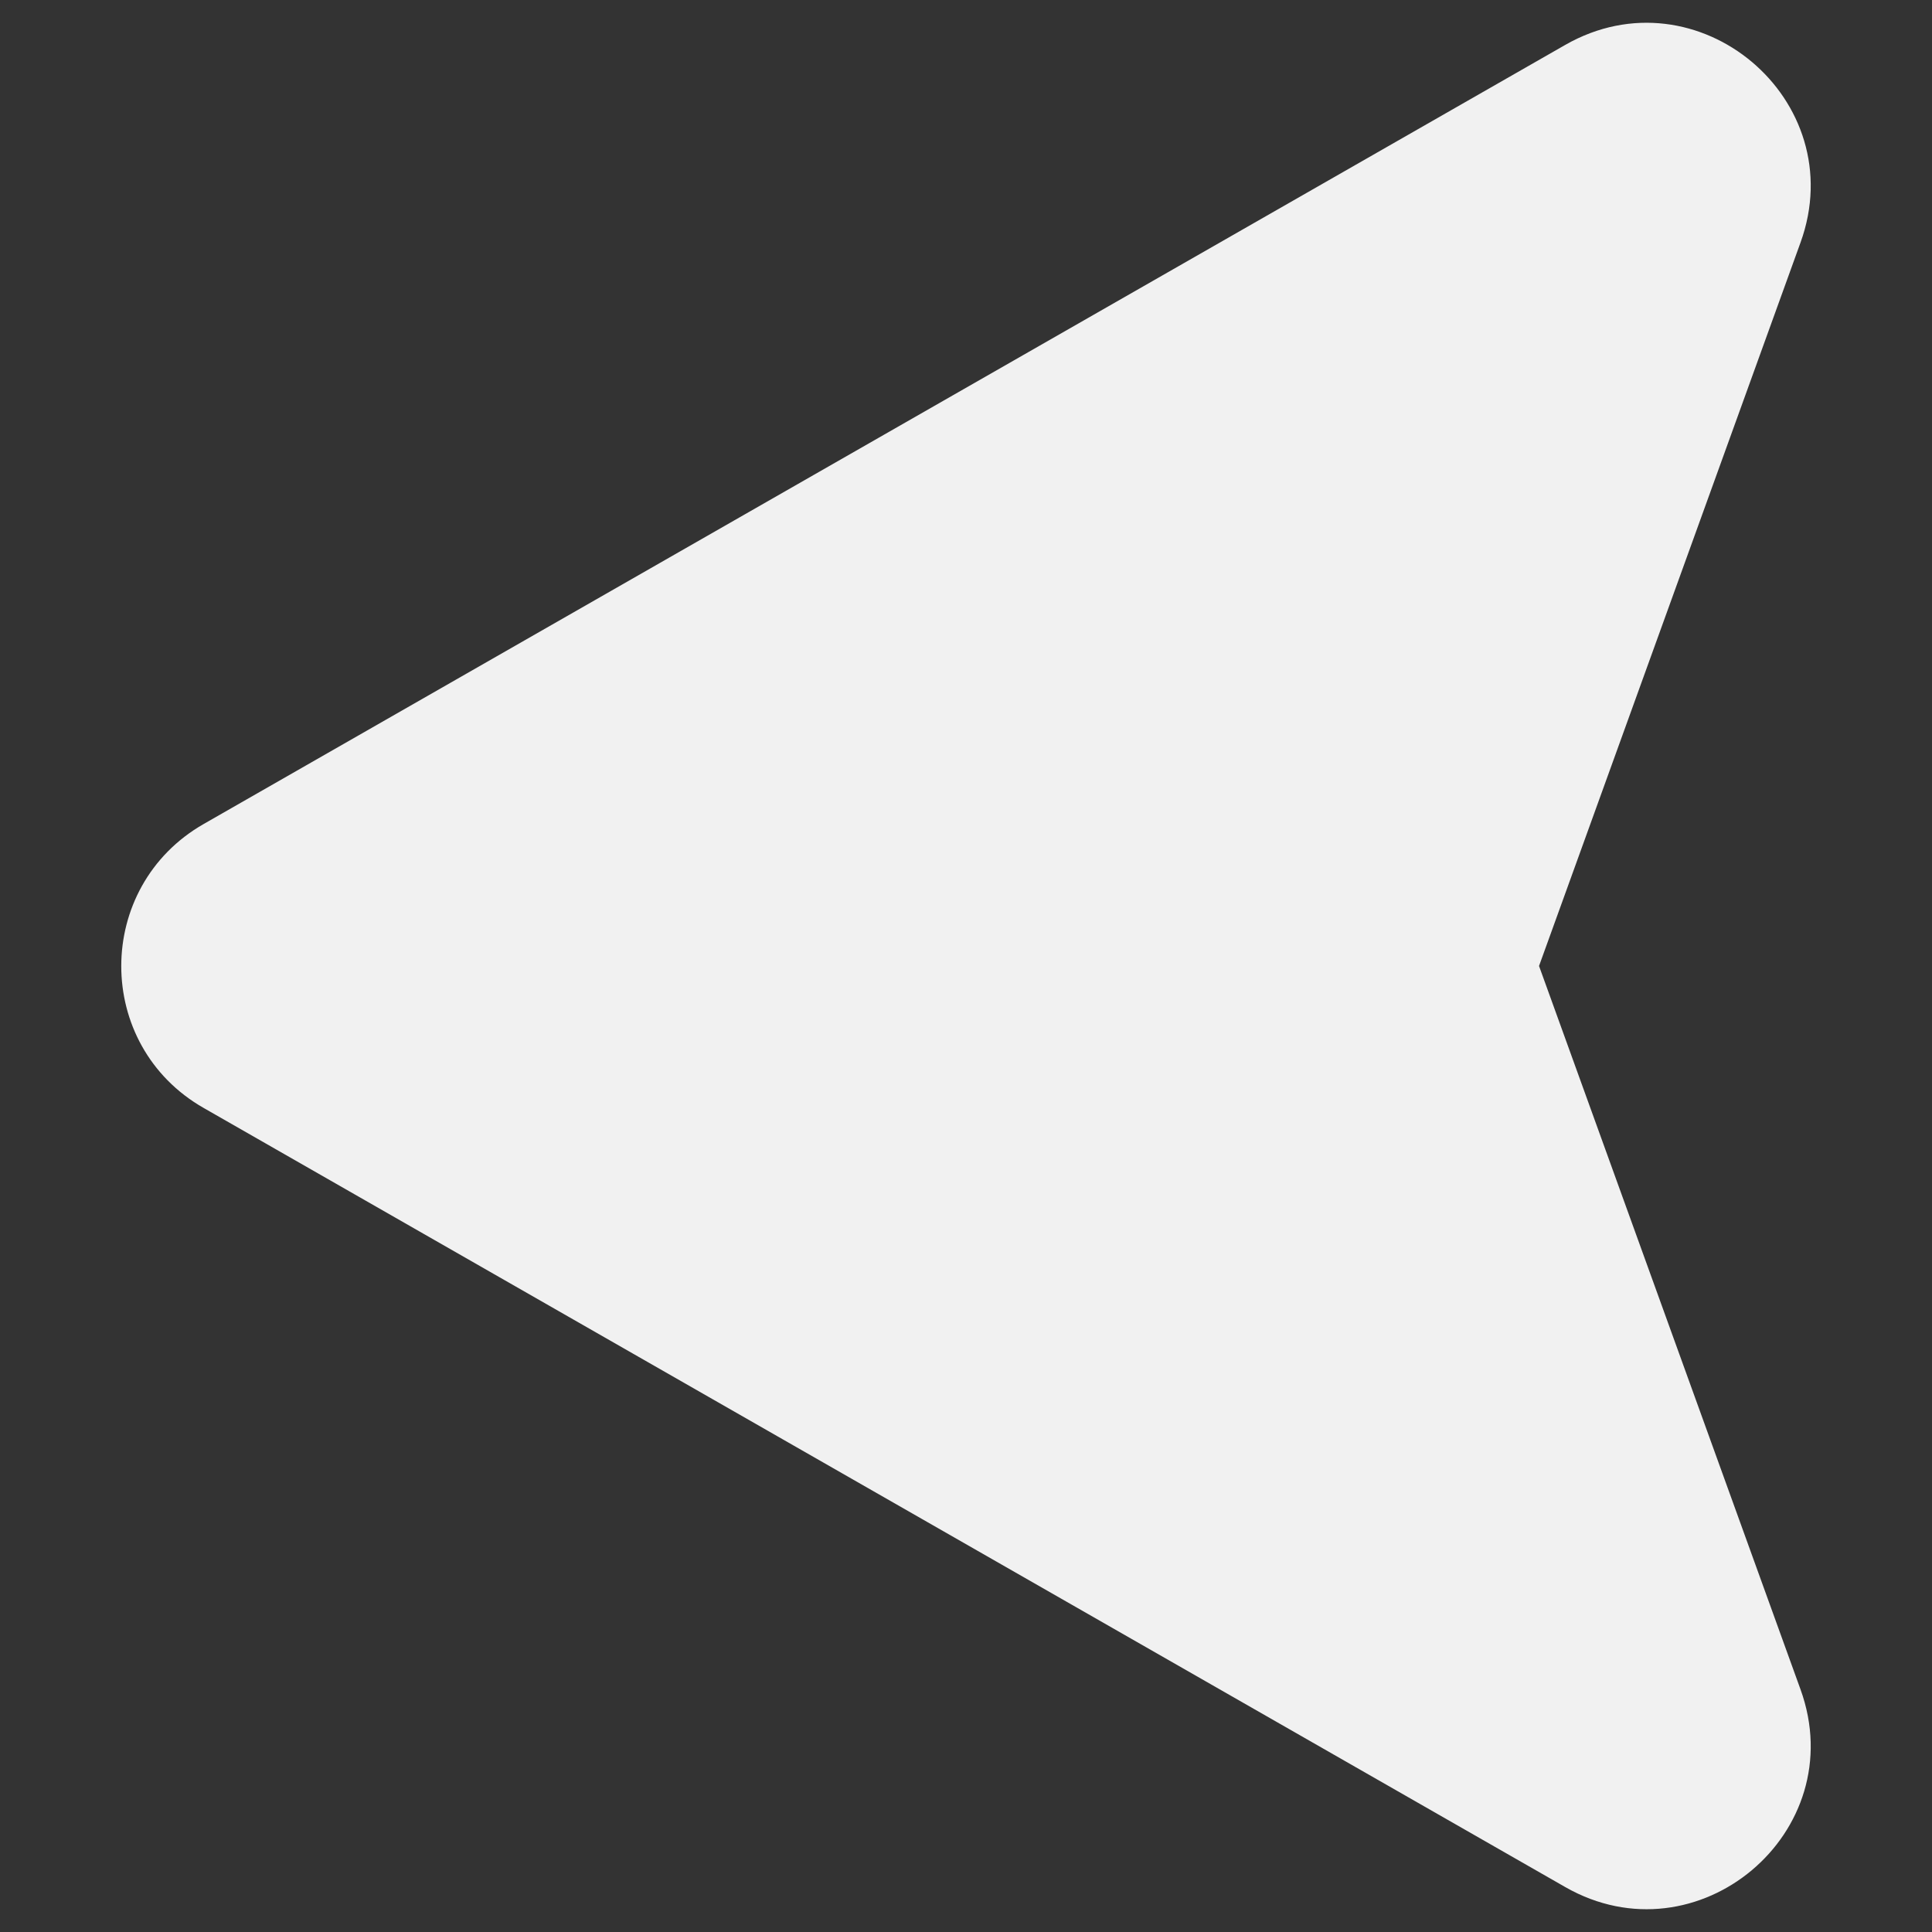 <svg xmlns="http://www.w3.org/2000/svg" version="1.1" xmlns:xlink="http://www.w3.org/1999/xlink" width="20" height="20" x="0" y="0" viewBox="0 0 256 256" style="enable-background:new 0 0 512 512" xml:space="preserve" class="">
                            <rect x="0" y="0" width="256" height="256" fill="#333333" stroke="none"/>
                            <g transform="matrix(-1,-1.2246467991473532e-16,1.2246467991473532e-16,-1,256,256)">
                                <path d="M228.992 146.827 48.594 250.051c-17.497 9.998-38.04-7.264-31.166-26.206l34.642-95.842L17.428 32.16C10.554 13.178 31.097-4.045 48.594 5.953l180.398 103.224c14.606 8.319 14.568 29.331 0 37.65z" fill="#f1f1f1" opacity="1" data-original="#000000" class=""></path>
                            </g>
                        </svg>